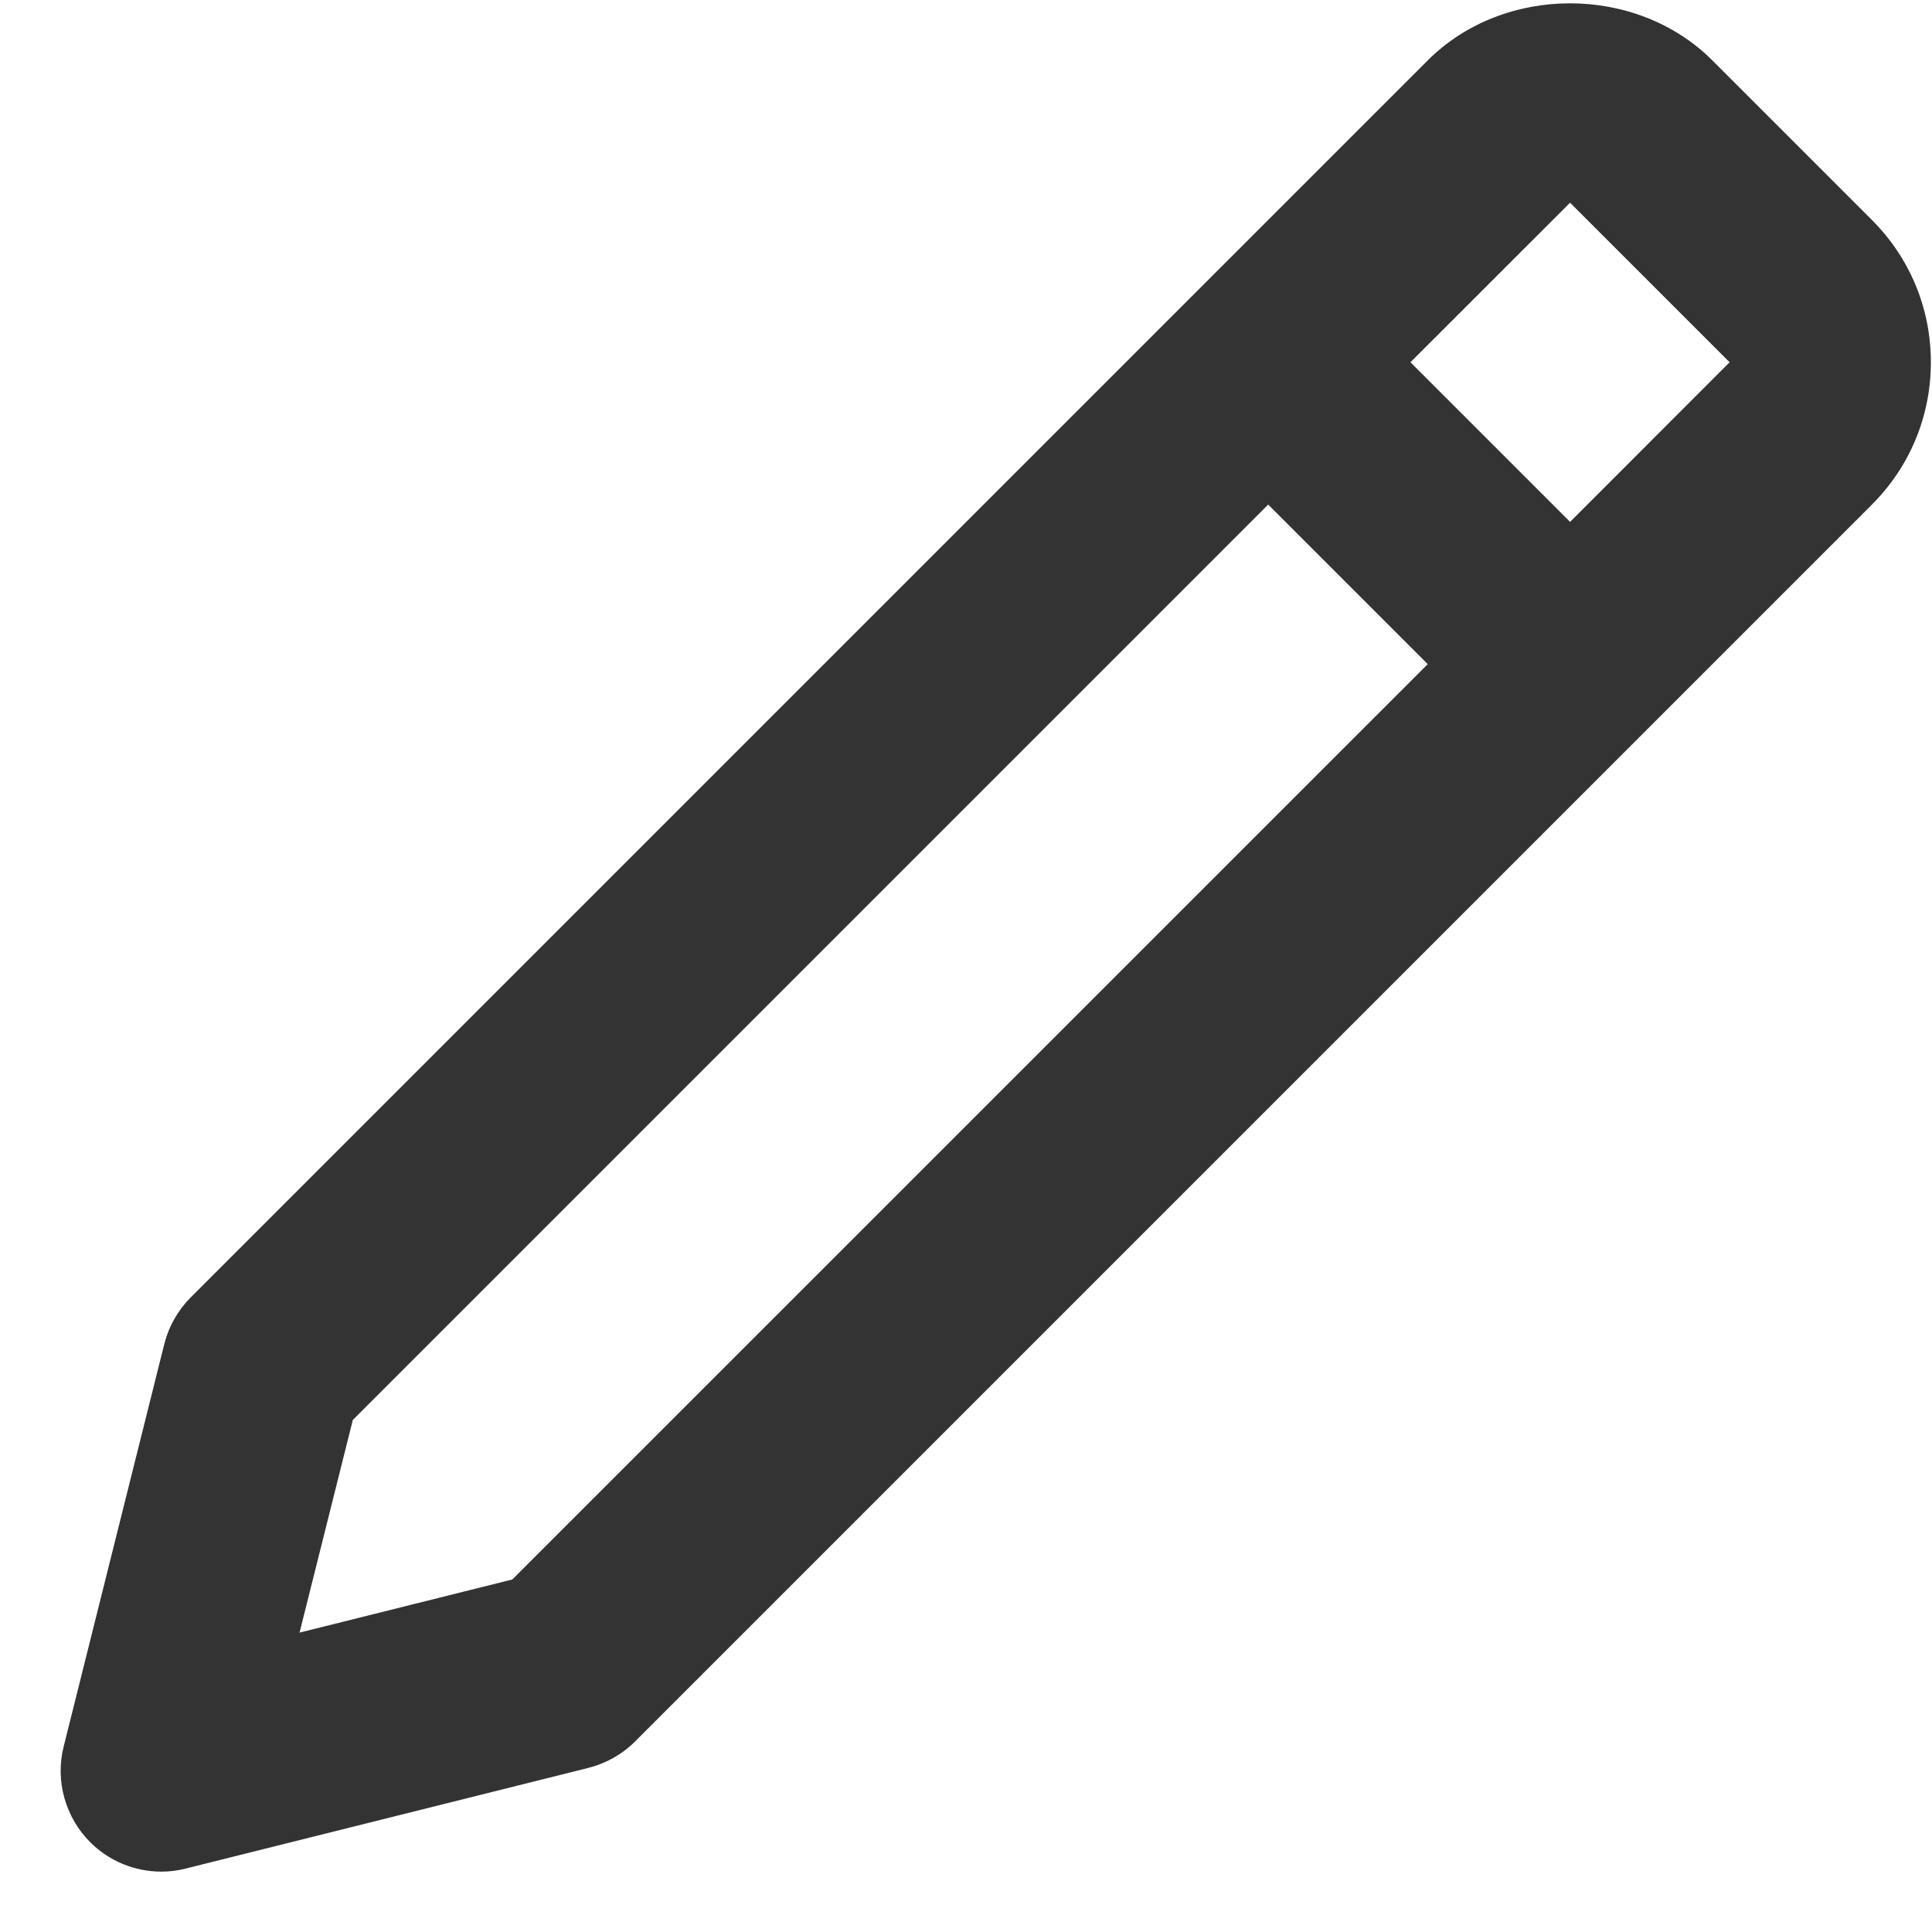 <svg width="24" height="24" viewBox="0 0 24 24" fill="none" xmlns="http://www.w3.org/2000/svg">
<path d="M2.004 23.25C2.105 23.25 2.206 23.238 2.306 23.212L7.306 21.962C7.526 21.907 7.728 21.794 7.888 21.634L23.254 6.268C23.726 5.795 23.986 5.168 23.986 4.5C23.986 3.833 23.726 3.205 23.254 2.733L21.271 0.75C20.326 -0.195 18.681 -0.195 17.736 0.75L2.37 16.116C2.21 16.276 2.096 16.477 2.041 16.696L0.791 21.696C0.684 22.122 0.81 22.573 1.12 22.884C1.356 23.121 1.676 23.25 2.004 23.25ZM19.504 2.518L21.486 4.5L19.504 6.483L17.521 4.5L19.504 2.518ZM4.383 17.639L15.754 6.268L17.736 8.25L6.364 19.621L3.721 20.281L4.383 17.639Z" fill="black" fill-opacity="0.8"/>
</svg>
